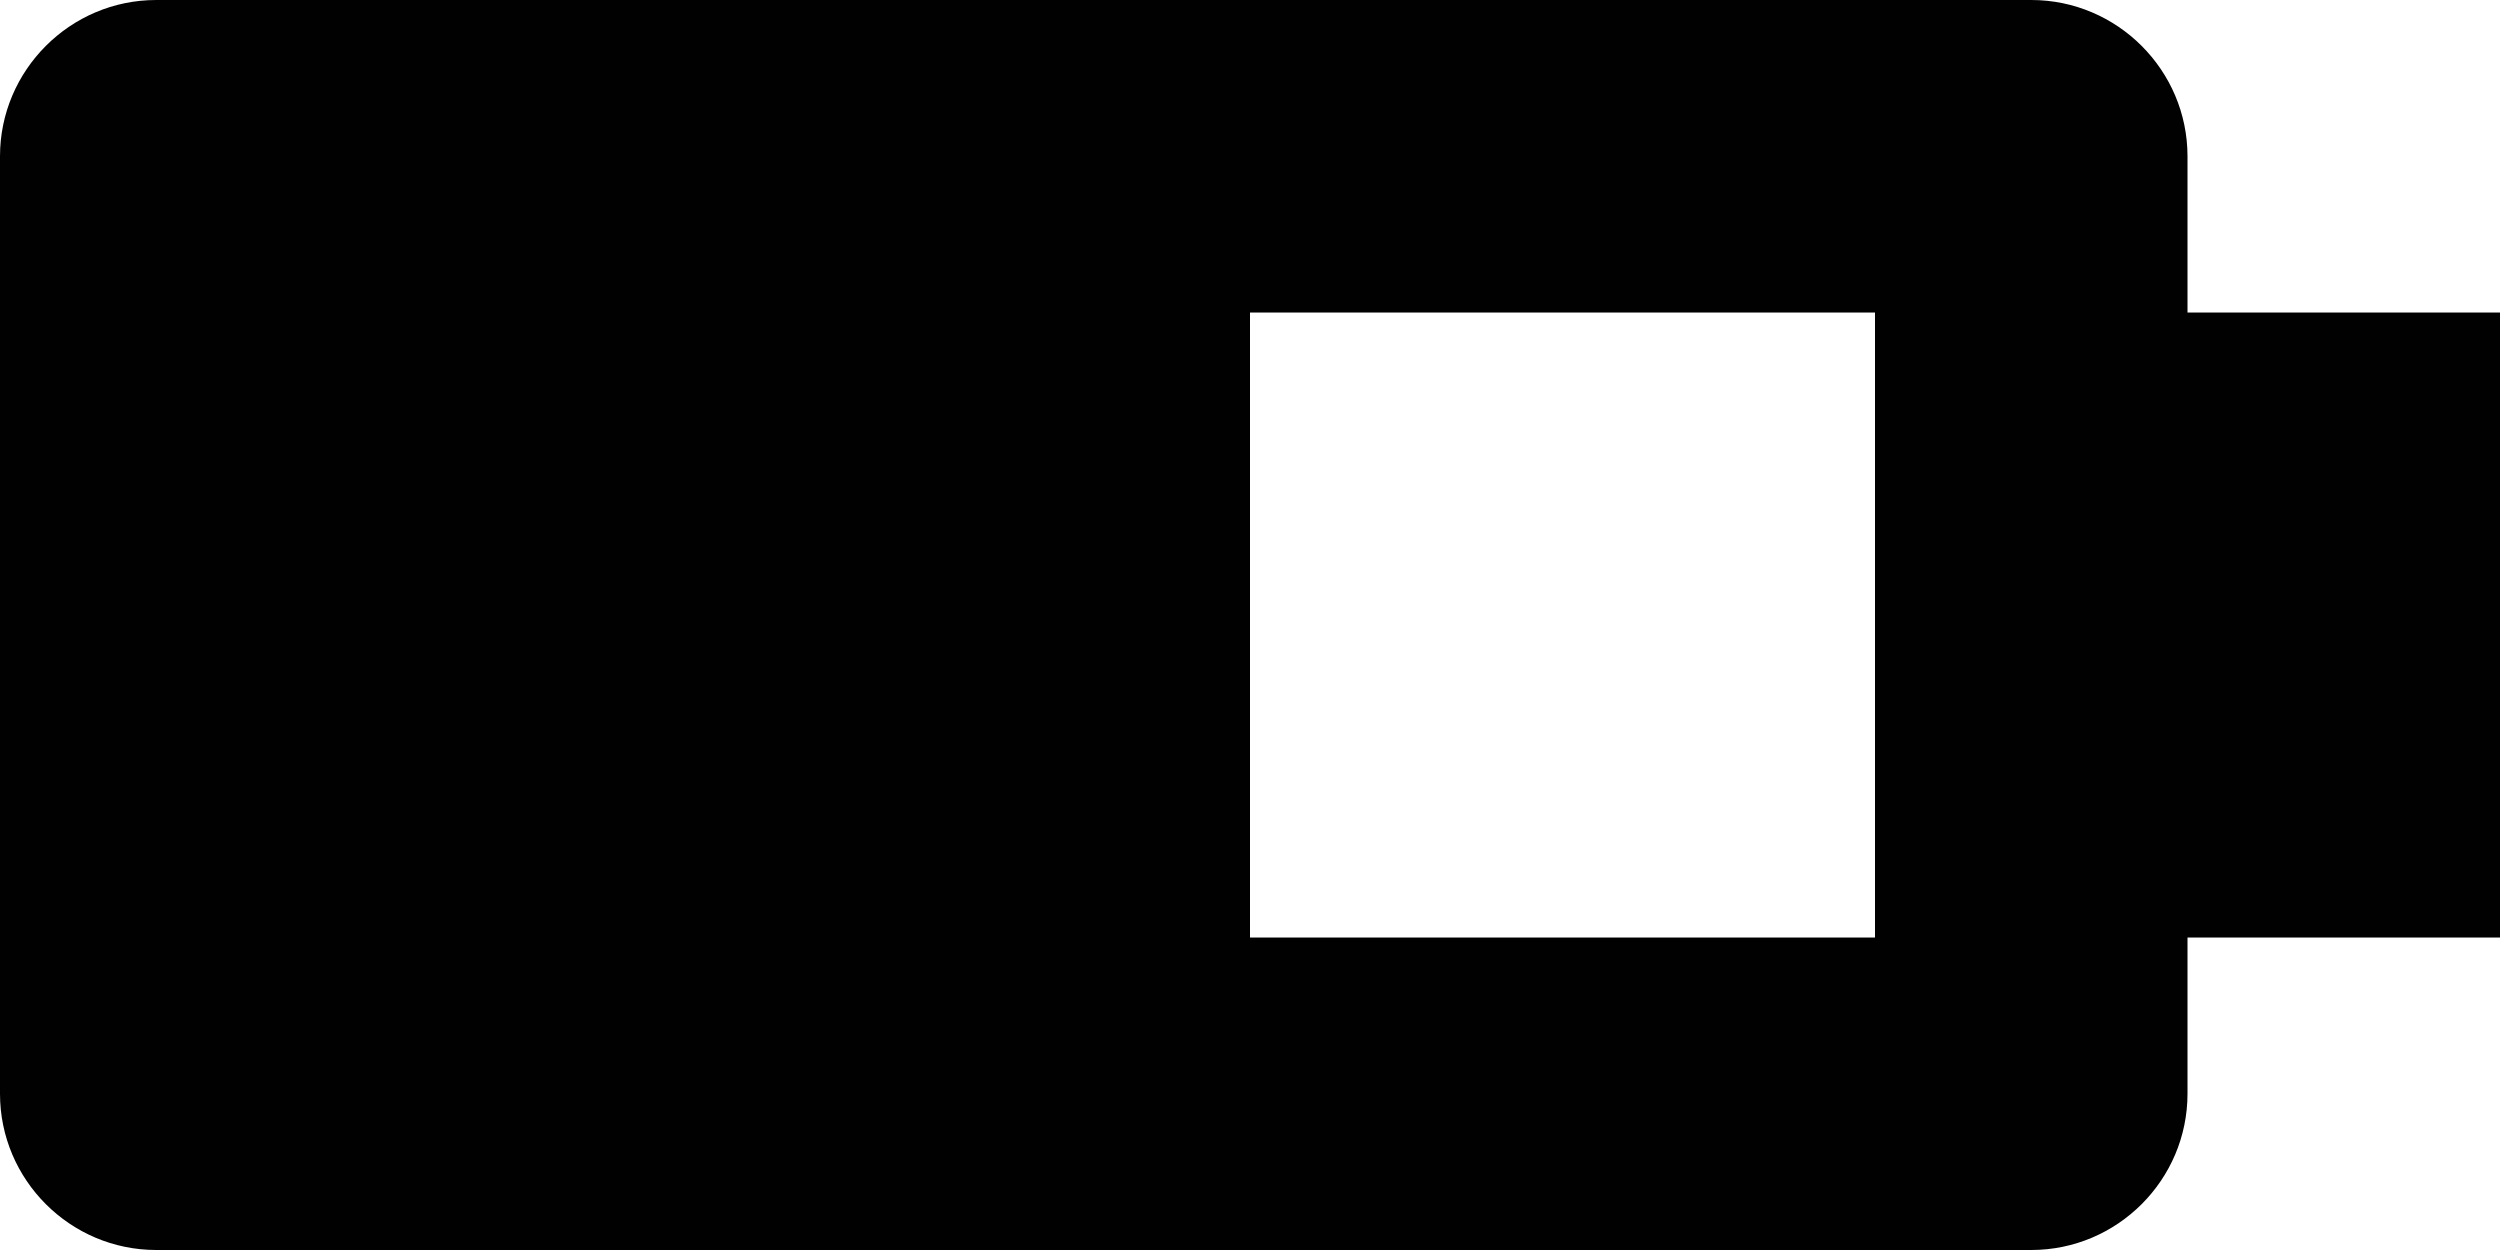 <?xml version="1.0" encoding="iso-8859-1"?>
<!-- Generator: Adobe Illustrator 15.1.0, SVG Export Plug-In . SVG Version: 6.00 Build 0)  -->
<!DOCTYPE svg PUBLIC "-//W3C//DTD SVG 1.1//EN" "http://www.w3.org/Graphics/SVG/1.1/DTD/svg11.dtd">
<svg version="1.1" xmlns="http://www.w3.org/2000/svg" xmlns:xlink="http://www.w3.org/1999/xlink" x="0px" y="0px" width="32px"
	 height="16px" viewBox="0 0 32 16" style="enable-background:new 0 0 32 16;" xml:space="preserve">
<g id="Layer_1">
</g>
<g id="battery_x5F_half">
	<path style="fill:#010101;" d="M32,4h-4V2c0-1.1-0.898-2-2-2H2C0.898,0,0,0.9,0,2v12c0,1.102,0.898,2,2,2h24c1.102,0,2-0.898,2-2
		v-2h4V4z M24,12h-8V4h8V12z"/>
</g>
</svg>
